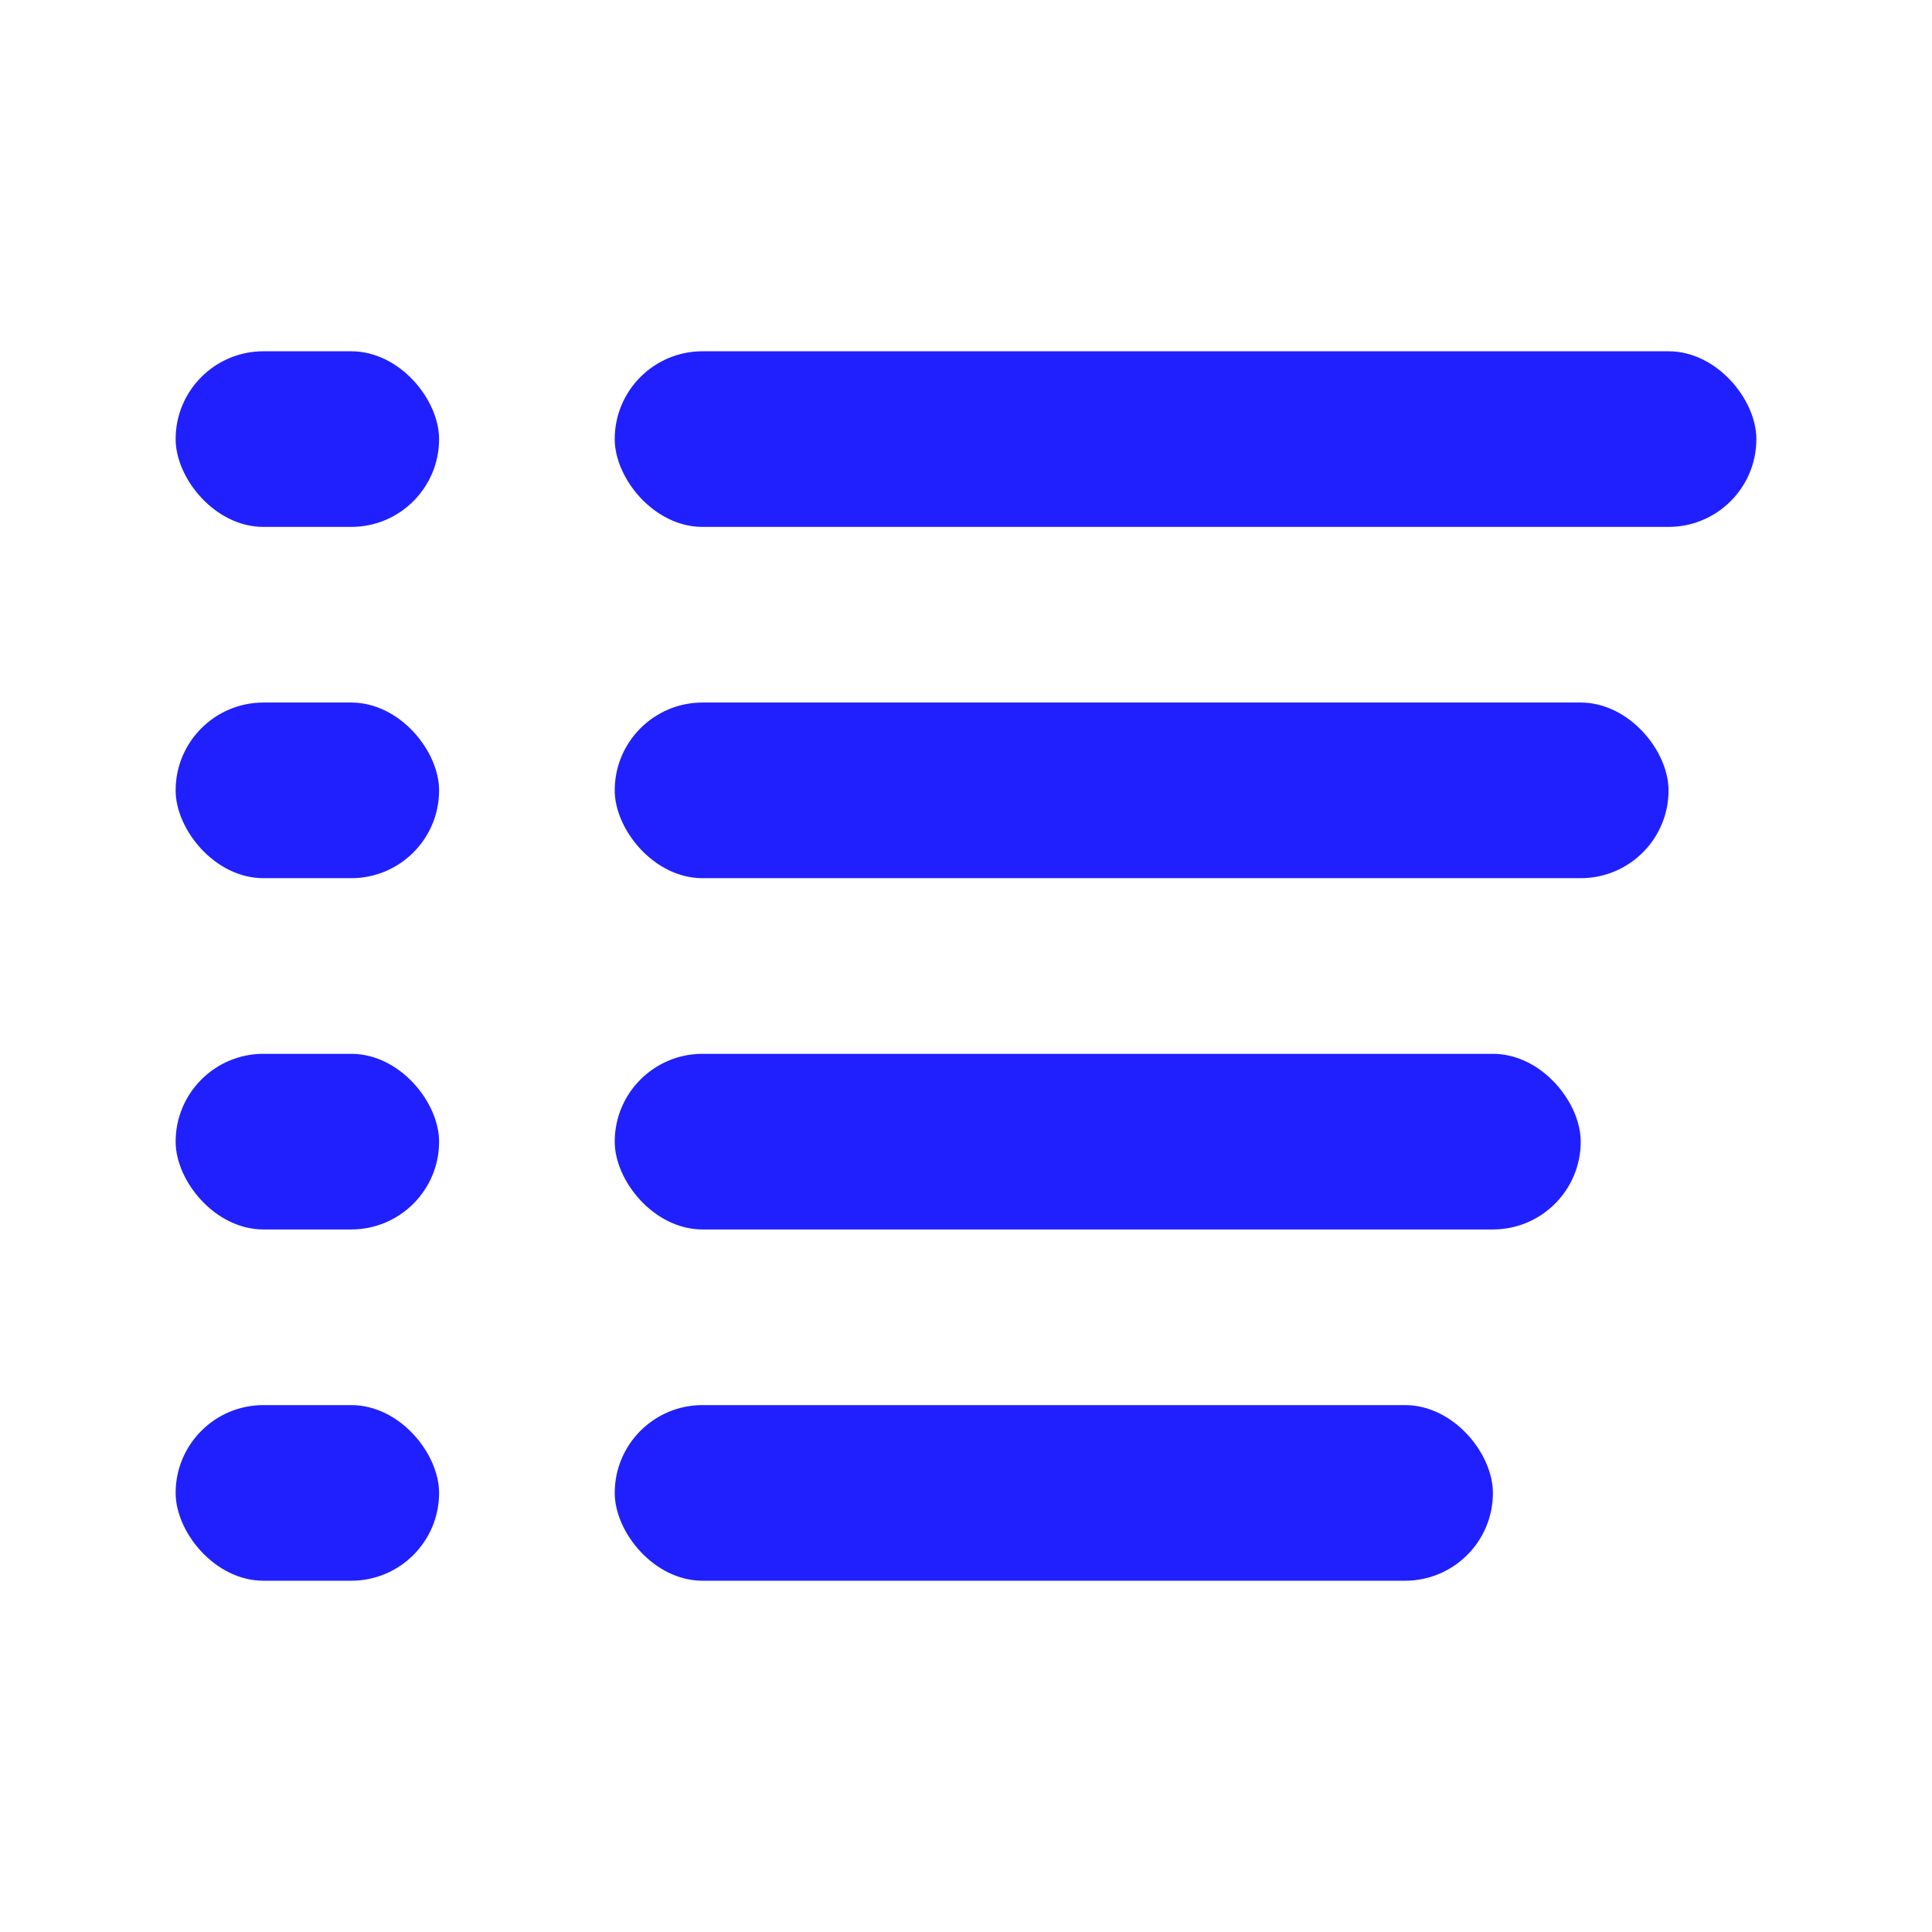 <?xml version="1.0" encoding="UTF-8" standalone="no"?>
<svg id="svg" xmlns:rdf="http://www.w3.org/1999/02/22-rdf-syntax-ns#" xmlns="http://www.w3.org/2000/svg" height="100%" viewBox="0 0 22 22" width="100%" version="1.1" xmlns:cc="http://creativecommons.org/ns#" xmlns:dc="http://purl.org/dc/elements/1.1/">
	<defs id="defs81">
		<style id="current-color-scheme" type="text/css">
			.ColorScheme-Text { color:#0000FF; }
		</style>
	</defs>
	<g id="view-history">
		<rect id="rect4210" style="fill:none" height="22" width="22" y="0" x="0"/>
		<rect id="rect4175" style="opacity:.875;fill:currentColor" class="ColorScheme-Text" ry="1" height="2" width="3" y="4" x="2"/>
		<rect id="rect4179" style="opacity:.875;fill:currentColor" class="ColorScheme-Text" ry="1" height="2" width="3" y="8" x="2"/>
		<rect id="rect4181" style="opacity:.875;fill:currentColor" class="ColorScheme-Text" ry="1" height="2" width="3" y="12" x="2"/>
		<rect id="rect4183" style="opacity:.875;fill:currentColor" class="ColorScheme-Text" ry="1" height="2" width="3" y="16" x="2"/>
		<rect id="rect4191" style="opacity:.875;fill:currentColor" class="ColorScheme-Text" ry="1" height="2" width="13" y="4" x="7"/>
		<rect id="rect4193" style="opacity:.875;fill:currentColor" class="ColorScheme-Text" ry="1" height="2" width="12" y="8" x="7"/>
		<rect id="rect4195" style="opacity:.875;fill:currentColor" class="ColorScheme-Text" ry="1" height="2" width="11" y="12" x="7"/>
		<rect id="rect4197" style="opacity:.875;fill:currentColor" class="ColorScheme-Text" ry="1" height="2" width="10" y="16" x="7"/>
	</g>
	<g id="32-32-view-history" transform="matrix(1.454 0 0 1.454 0 22)">
		<rect id="rect4306" style="fill:none" height="22" width="22" y="0" x="0"/>
		<rect id="rect4308" style="opacity:.875;fill:currentColor" class="ColorScheme-Text" ry="1.031" height="2.062" width="3.438" y="3.438" x="2.062"/>
		<rect id="rect4310" style="opacity:.875;fill:currentColor" class="ColorScheme-Text" ry="1.031" height="2.062" width="3.438" y="7.562" x="2.062"/>
		<rect id="rect4312" style="opacity:.875;fill:currentColor" class="ColorScheme-Text" ry="1.031" height="2.062" width="3.438" y="11.688" x="2.062"/>
		<rect id="rect4314" style="opacity:.875;fill:currentColor" class="ColorScheme-Text" ry="1.031" height="2.062" width="3.438" y="15.812" x="2.062"/>
		<rect id="rect4316" style="opacity:.875;fill:currentColor" class="ColorScheme-Text" ry="1.031" height="2.062" width="12.375" y="3.438" x="7.562"/>
		<rect id="rect4318" style="opacity:.875;fill:currentColor" class="ColorScheme-Text" ry="1.031" height="2.062" width="11" y="7.562" x="7.562"/>
		<rect id="rect4320" style="opacity:.875;fill:currentColor" class="ColorScheme-Text" ry="1.031" height="2.062" width="9.625" y="11.688" x="7.562"/>
		<rect id="rect4322" style="opacity:.875;fill:currentColor" class="ColorScheme-Text" ry="1.031" height="2.062" width="8.25" y="15.812" x="7.562"/>
	</g>
	<g id="view-refresh" transform="translate(-1 -24.213)">
		<rect id="rect3826" style="fill:none" height="22" width="22" y="1" x="1"/>
		<path id="path3801" d="m12 5.469c-3.487.082-6.373 3.024-6.281 6.531.044 1.689.78 3.24 1.938 4.344.036.036.101.062.156.062.11 0 .187-.108.187-.218 0-.056-.026-.089-.062-.126-.972-1.078-1.525-2.516-1.438-4.062.151-2.669 2.319-4.911 4.969-5.031.177-.008.351-.011.531 0 2.579.161 4.713 2.412 4.531 5.031-.153 2.208-2.004 4.032-4.219 4.031-.029-.006-.064.004-.094 0-.07-.01-.146-.031-.219-.031-.828 0-1.5.672-1.5 1.5s.672 1.5 1.5 1.5c.104 0 .215-.011.312-.031 3.602-.24 6.548-3.313 6.469-6.969-.077-3.619-3.142-6.617-6.781-6.531z" style="fill:currentColor" class="ColorScheme-Text"/>
	</g>
</svg>
